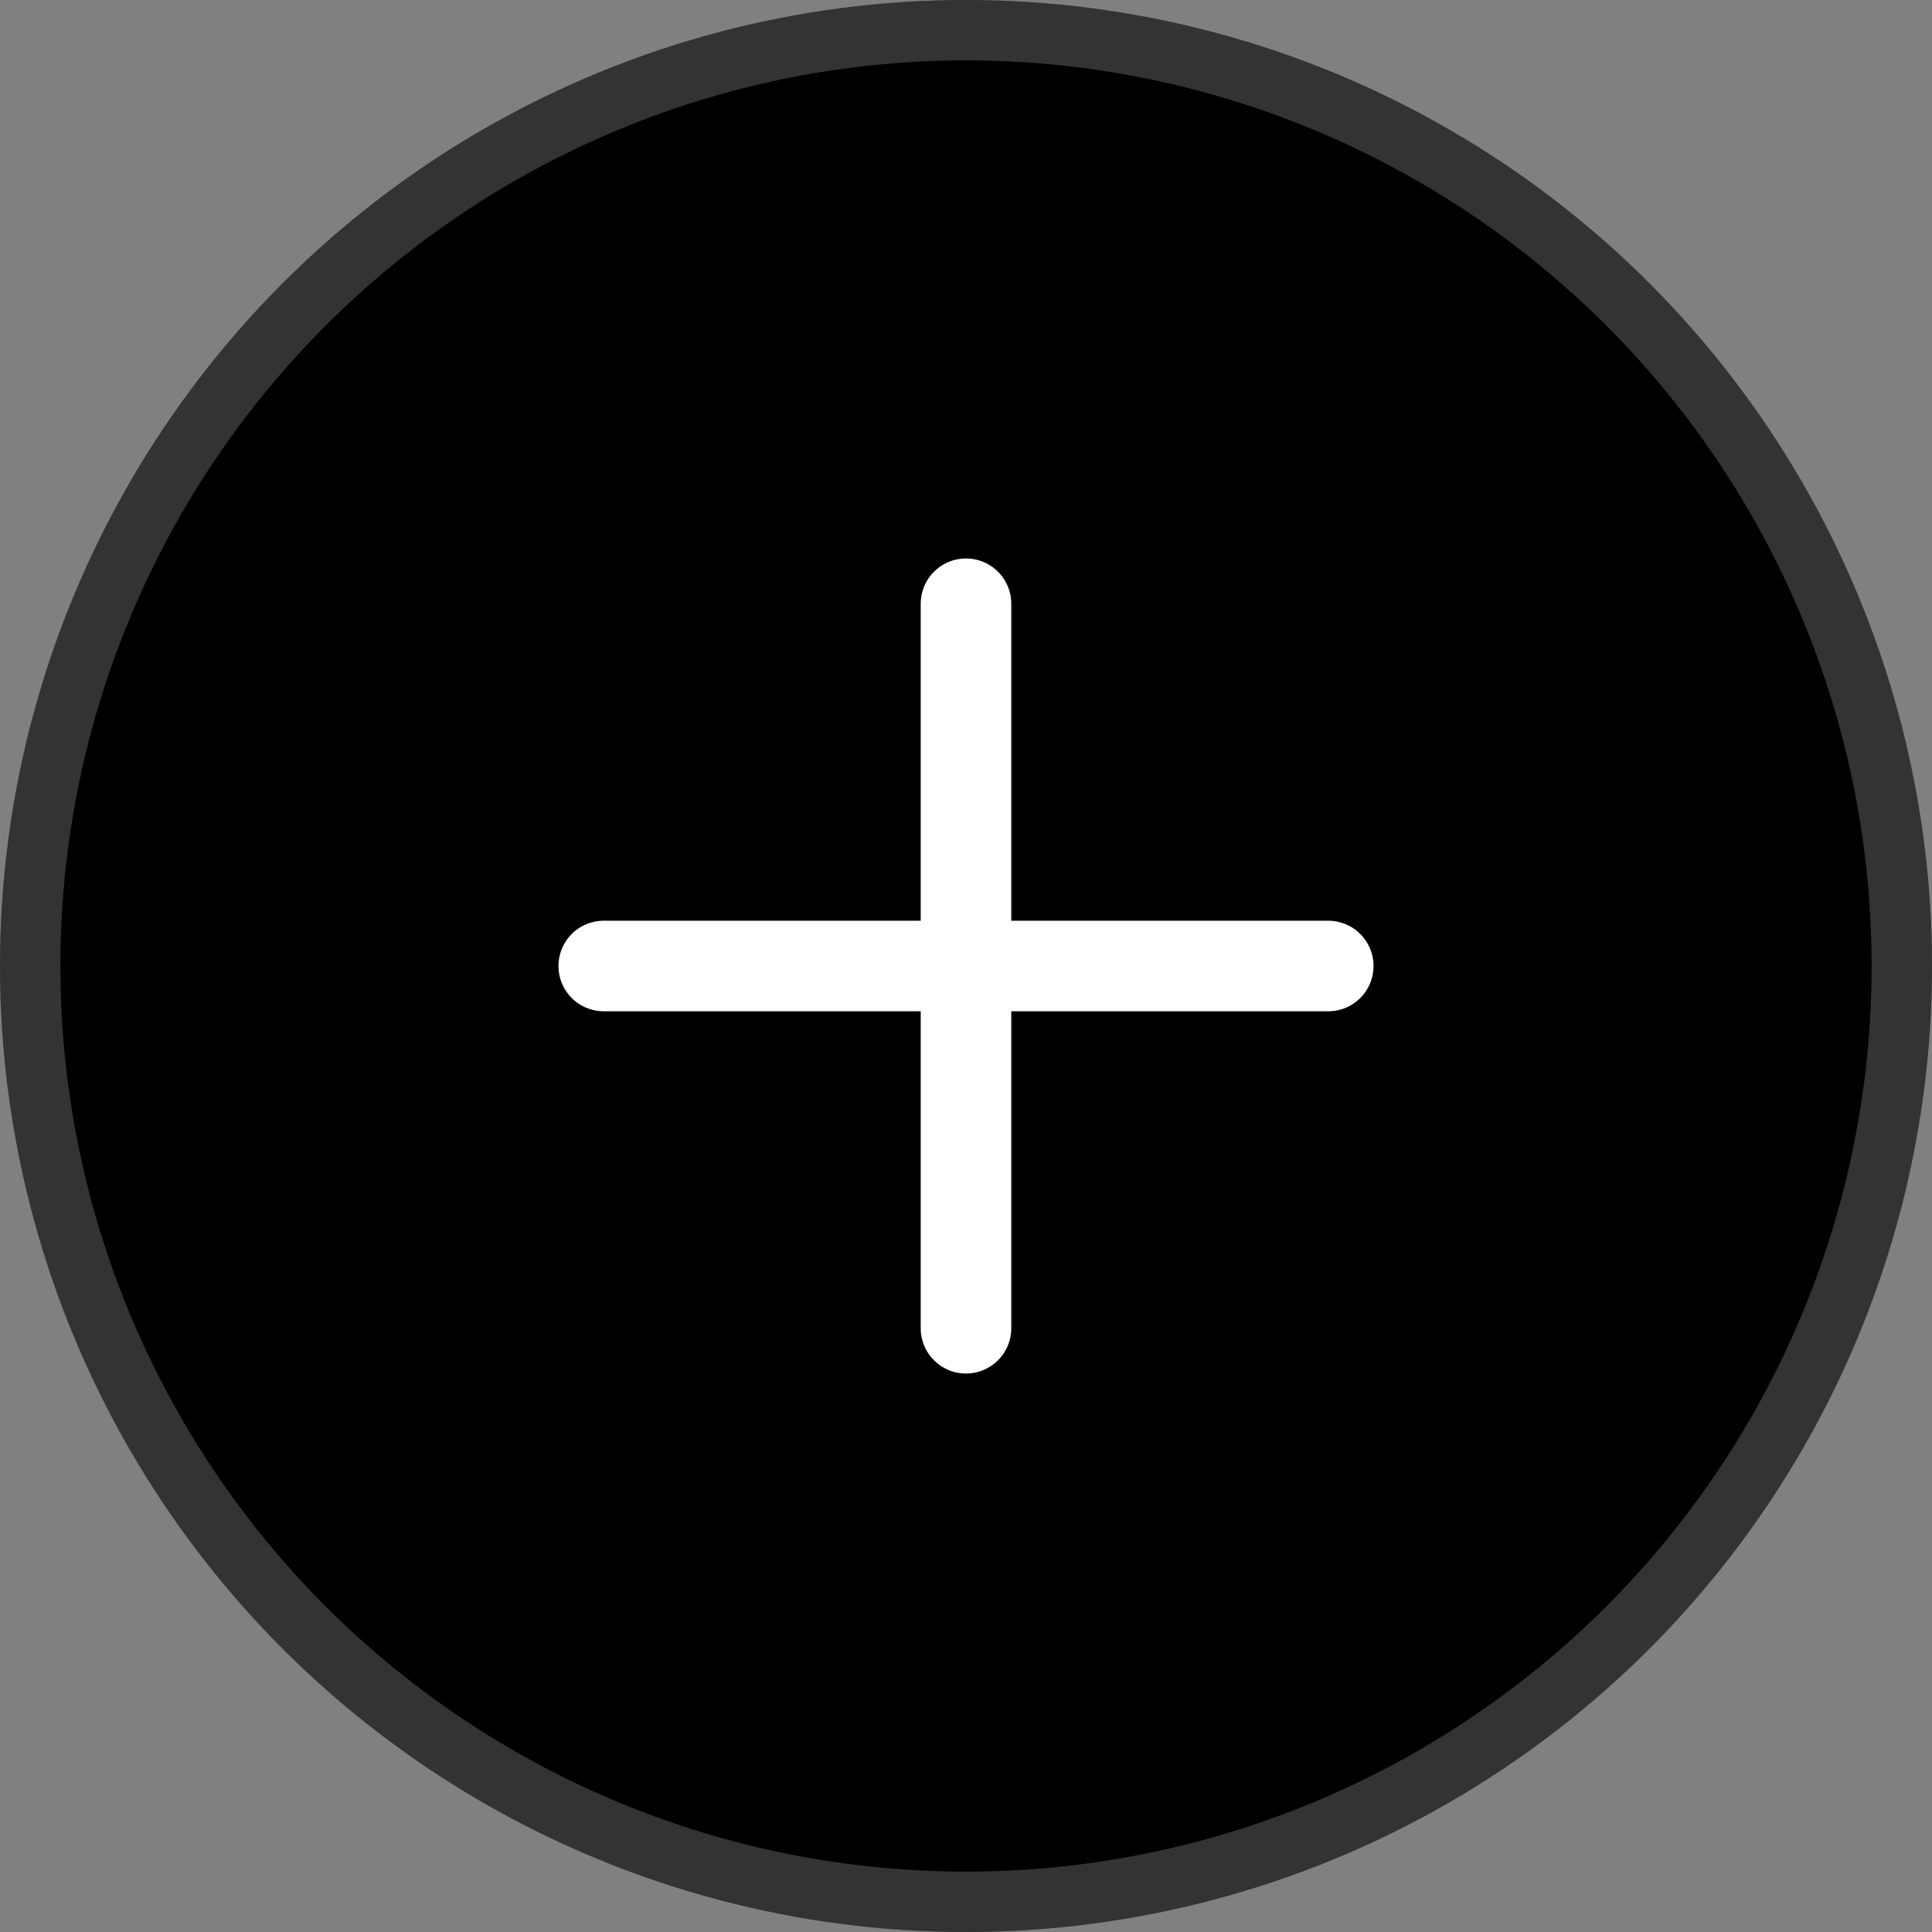 <svg xmlns="http://www.w3.org/2000/svg" width="32" height="32" viewBox="0 0 32 32" fill="none"><rect x="0" y="0" width="32" height="32" fill="#808080" stroke="none"/> <circle cx="16" cy="16" r="16" fill="black" /> <circle cx="16" cy="16" r="15.5" stroke="white" stroke-opacity="0.2" /> <path d="M22 16H10M16 22V10" stroke="white" stroke-width="1.5" stroke-linecap="round" stroke-linejoin="round" /> </svg>